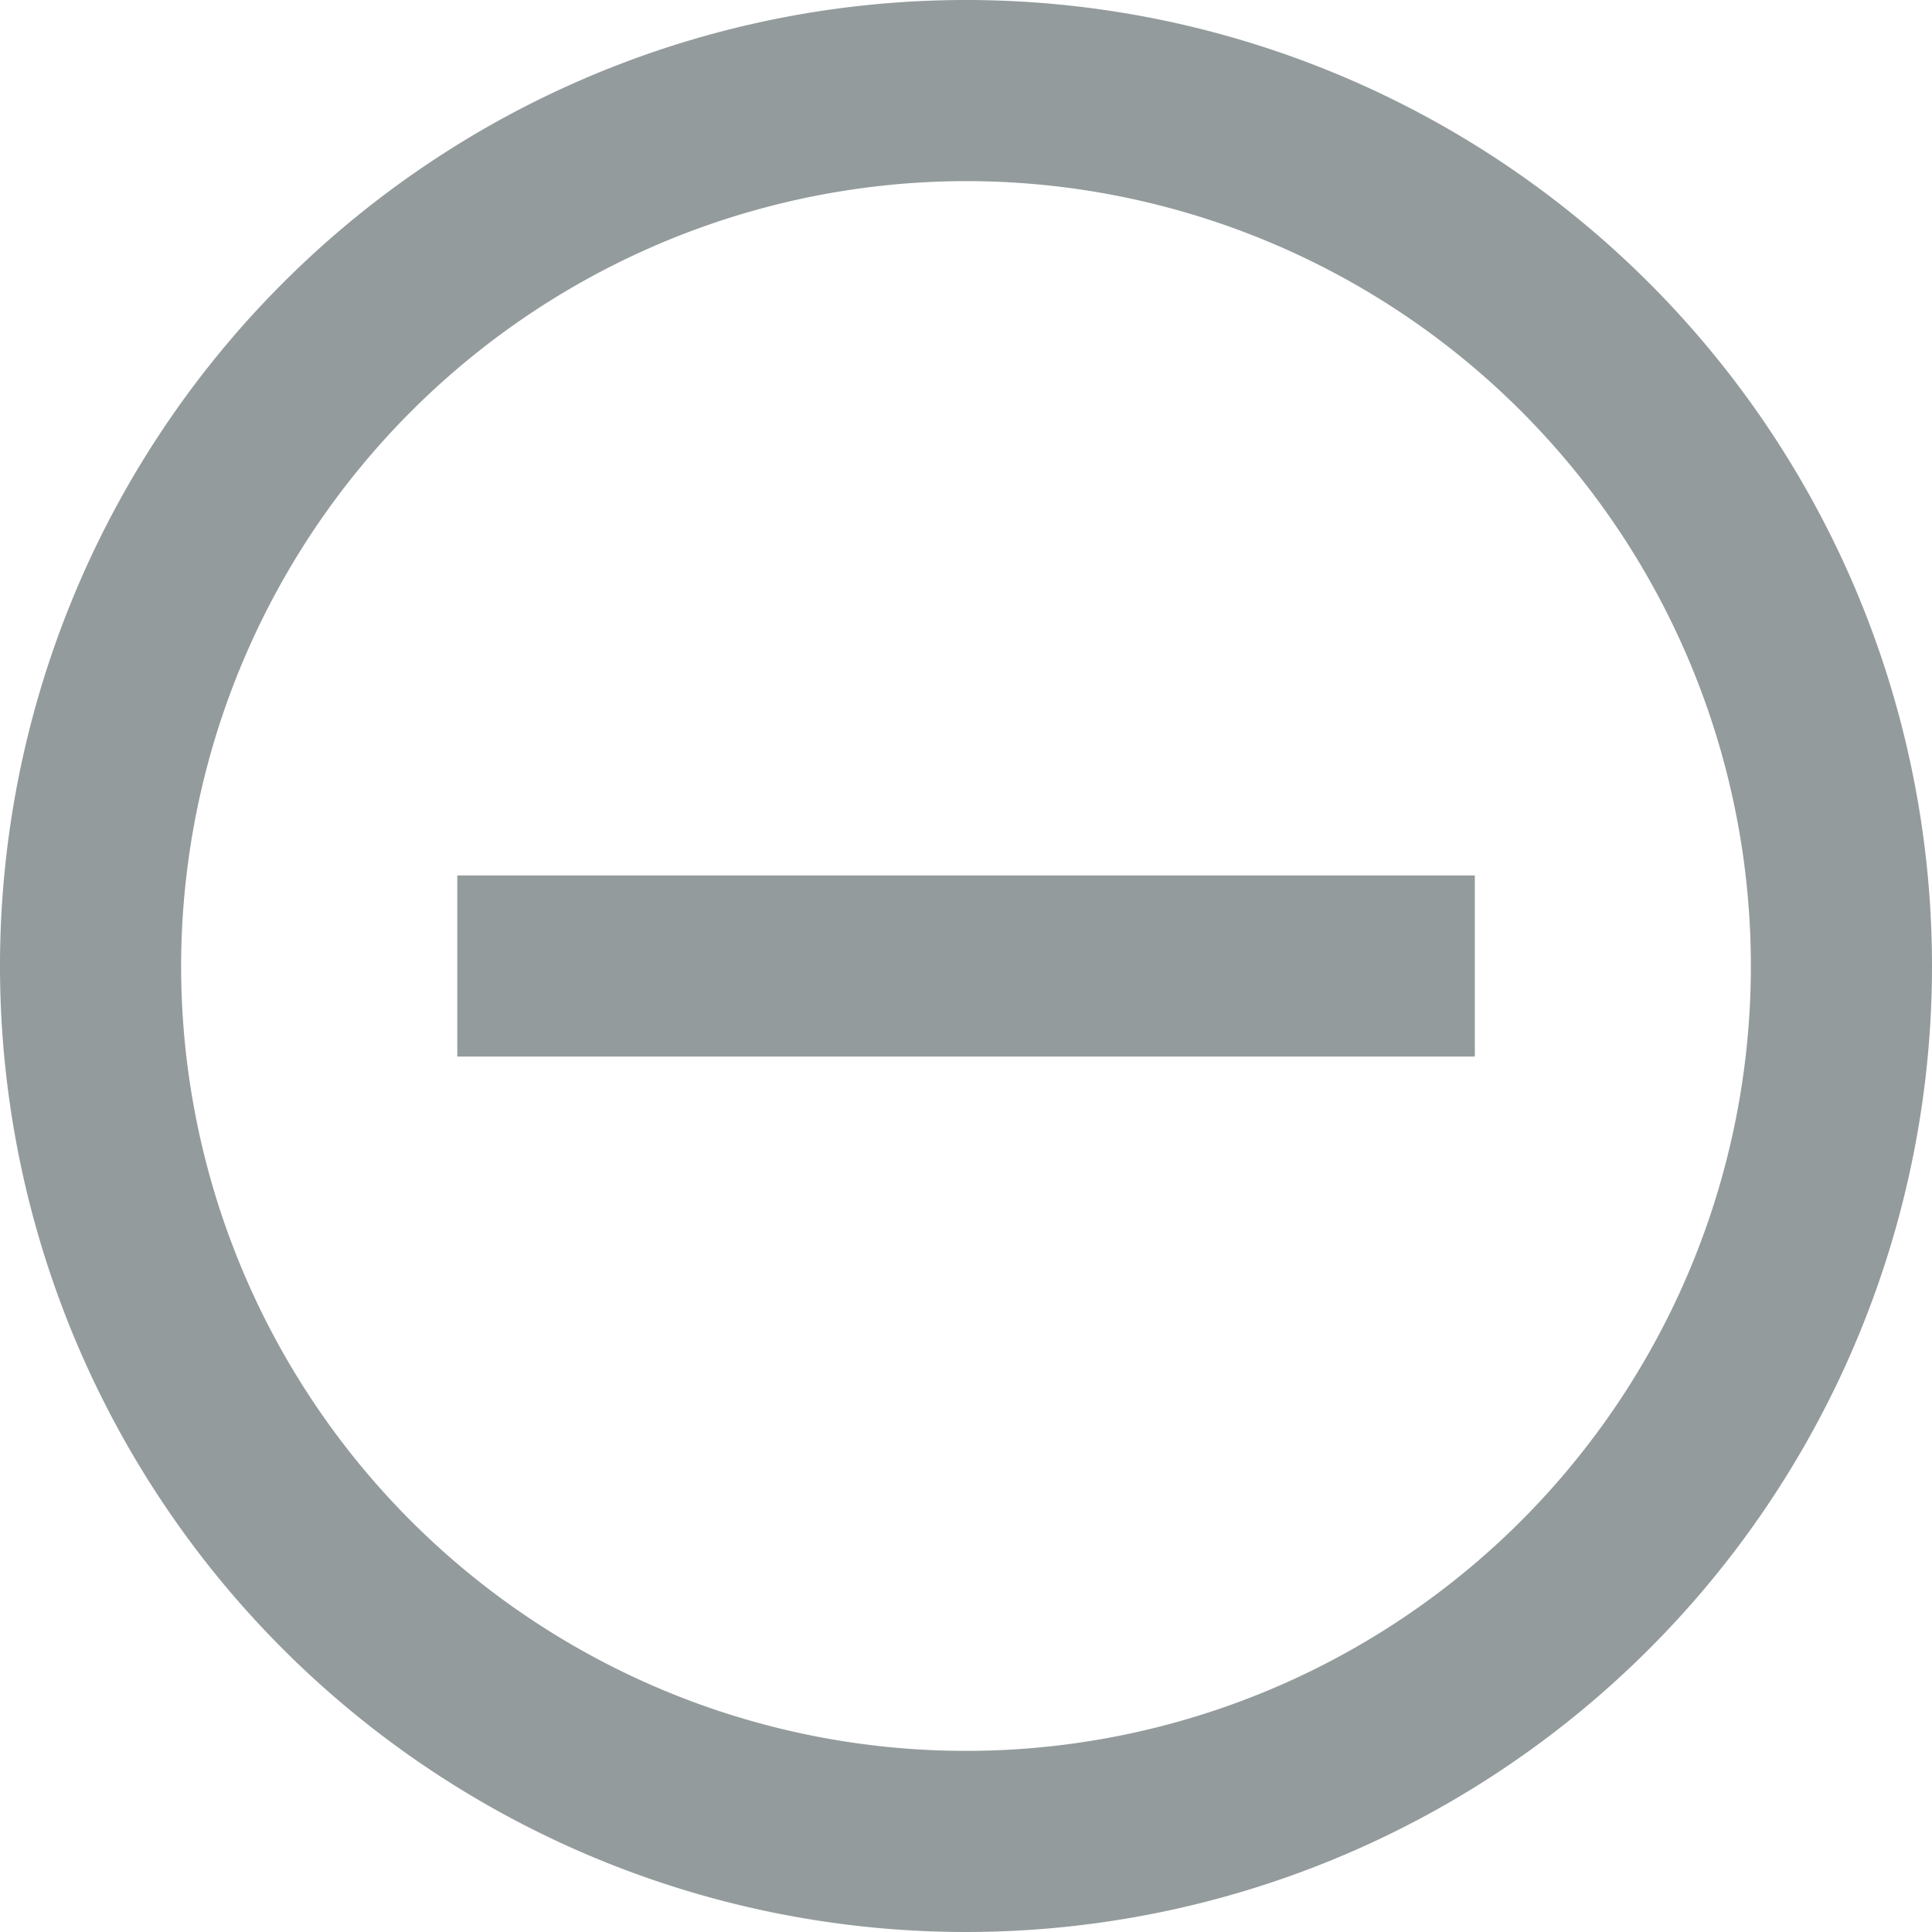 <svg xmlns="http://www.w3.org/2000/svg" viewBox="0 0 16 16">
  <defs>
    <style>
      .a {
        fill: #949b9c;
      }
    </style>
  </defs>
  <title>Icon_Minus_Default</title>
  <g>
    <path class="a" d="M8,1.5A6.5,6.5,0,1,1,1.5,8,6.507,6.507,0,0,1,8,1.5M8,0a8,8,0,1,0,8,8A8,8,0,0,0,8,0Z"/>
    <rect class="a" x="3.787" y="7.25" width="8.427" height="1.5"/>
  </g>
</svg>
